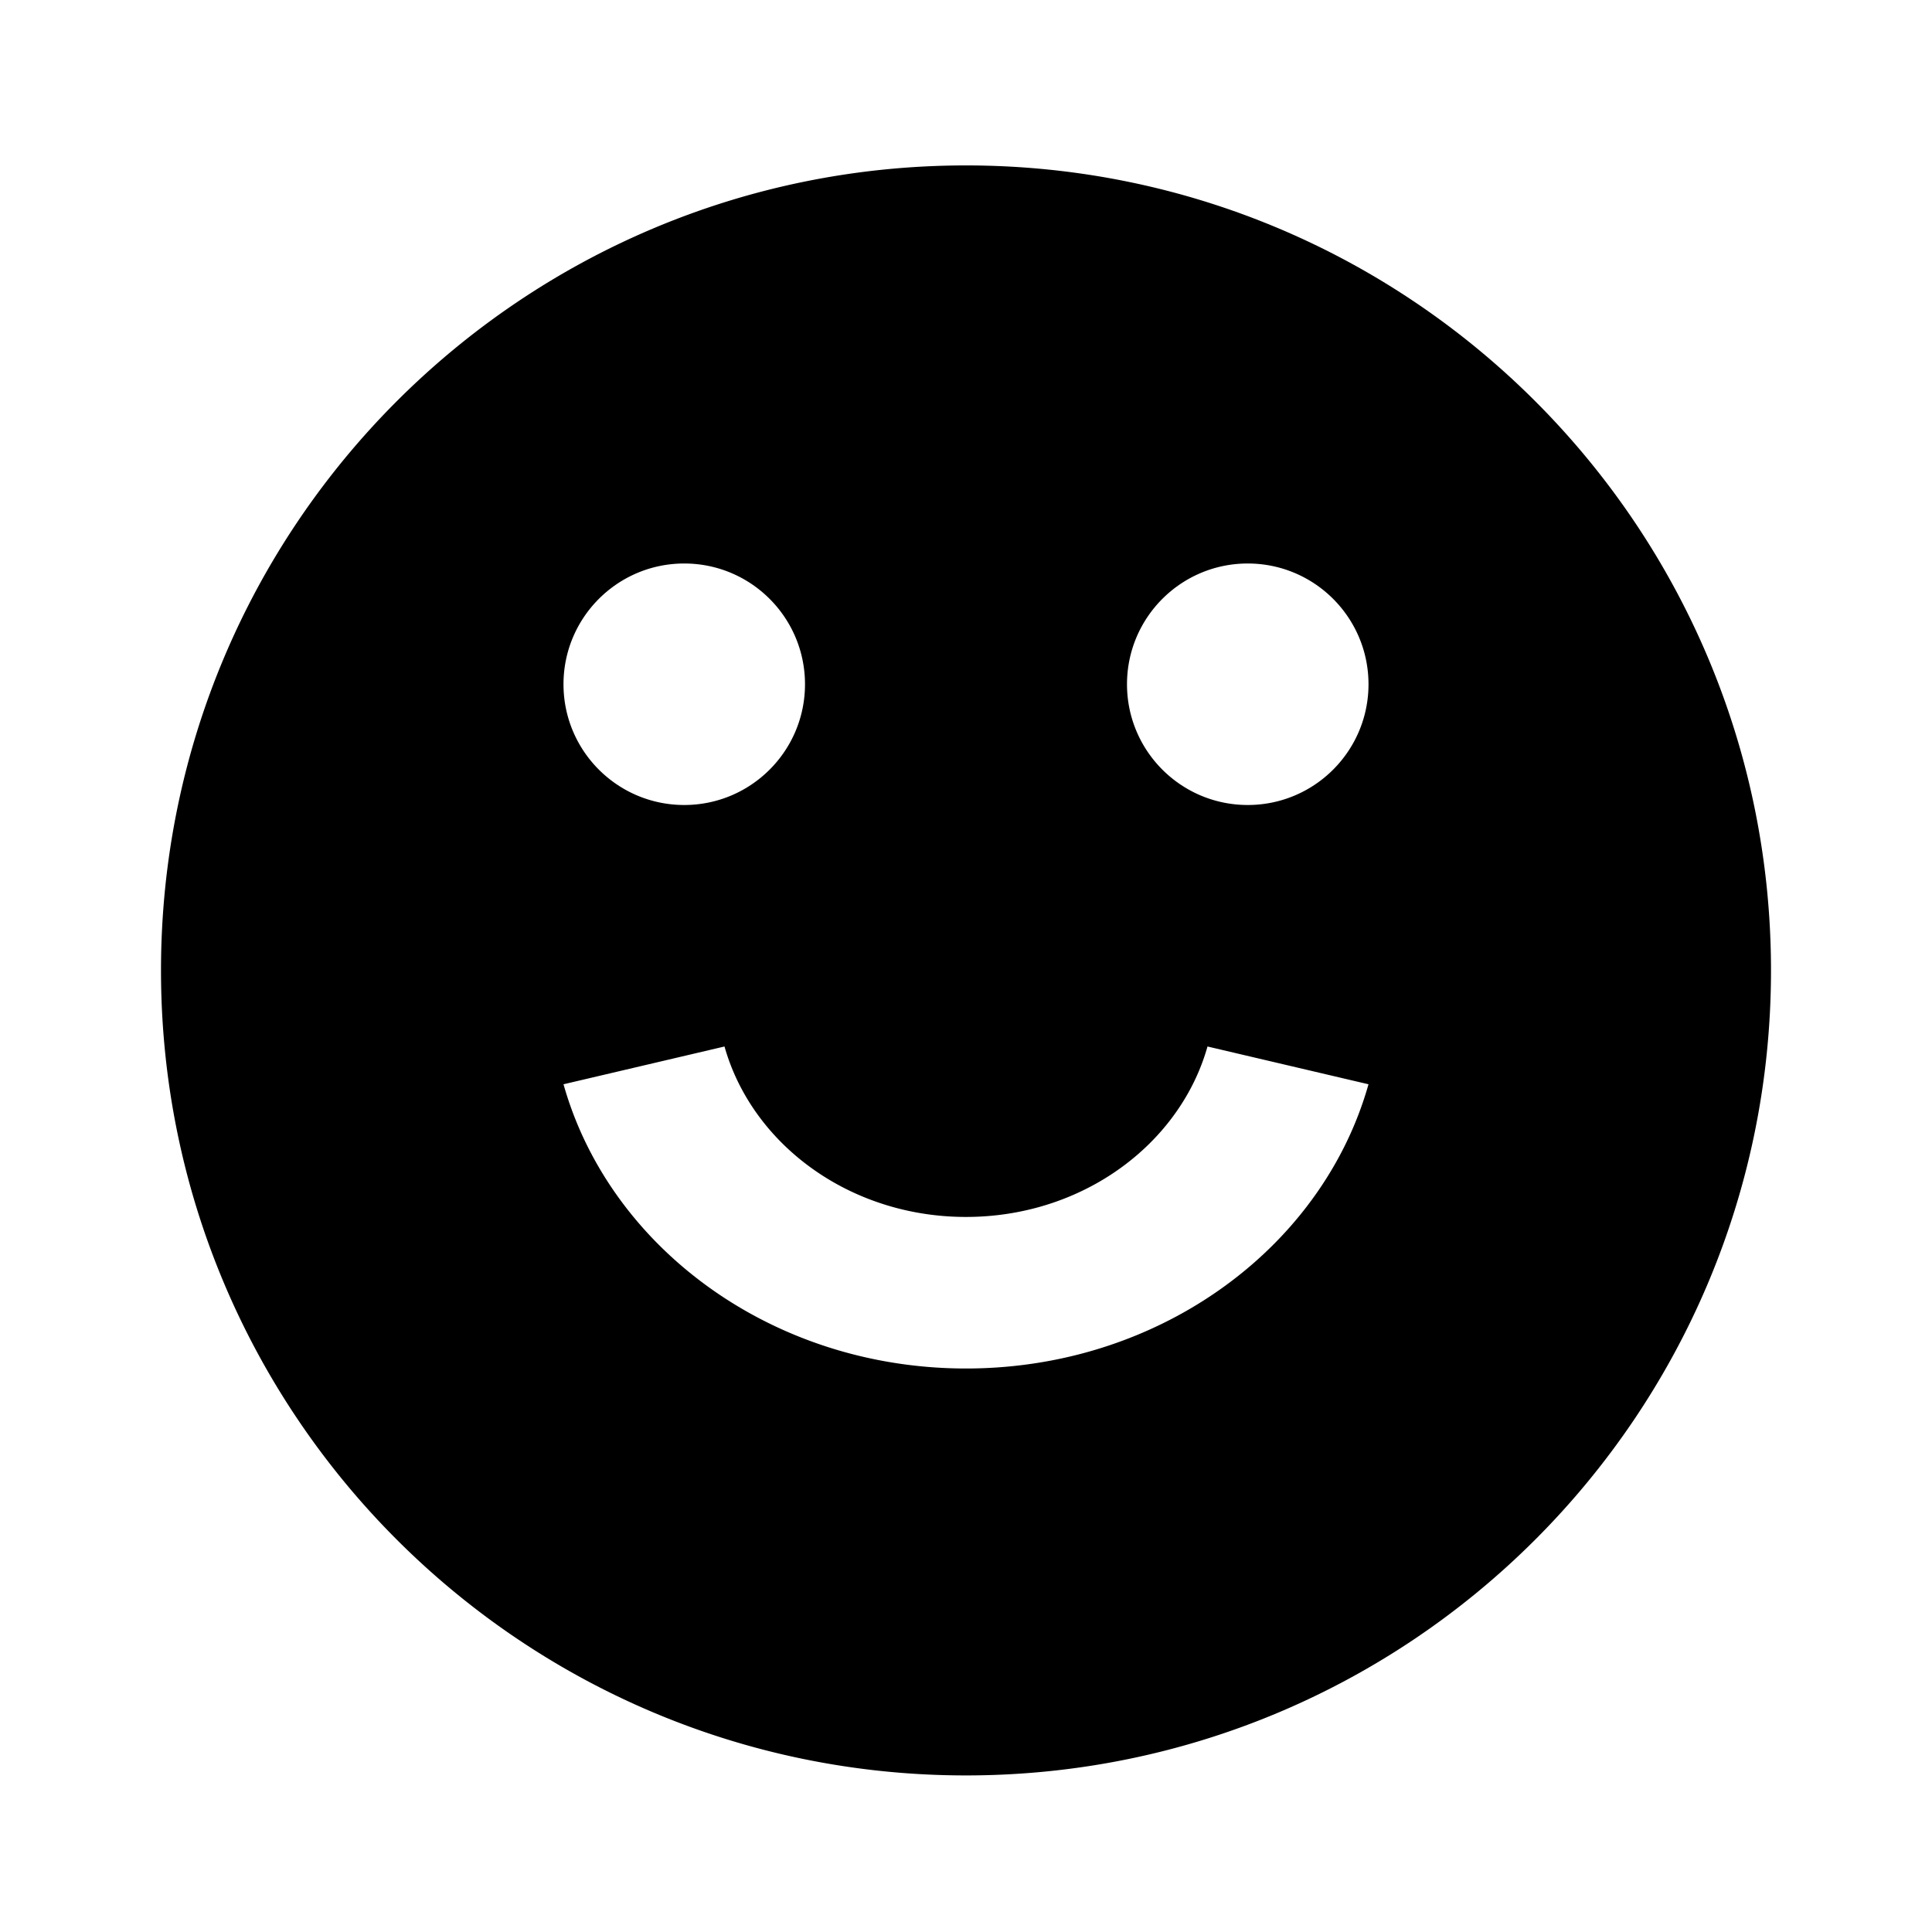 <svg xmlns="http://www.w3.org/2000/svg" width="3em" height="3em" viewBox="0 0 512 512"><path fill="currentColor" fill-rule="evenodd" d="M469.333 257.171c0 117.82-95.513 213.334-213.333 213.334c-117.821 0-213.333-95.514-213.333-213.334S138.179 43.838 256 43.838c117.82 0 213.333 95.512 213.333 213.333m-288-43.838c17.673 0 32-14.327 32-32s-14.327-32-32-32s-32 14.327-32 32s14.327 32 32 32M256 322.502c-25.649 0-47.924-13.317-58.889-32.874a56.5 56.5 0 0 1-5.113-12.295l-42.665 10.011a94.6 94.6 0 0 0 8.551 20.566c18.202 32.461 55.284 54.756 98.116 54.756s79.914-22.295 98.116-54.756a94.6 94.6 0 0 0 8.551-20.566l-42.665-10.011a56.5 56.5 0 0 1-5.113 12.295c-10.965 19.557-33.24 32.874-58.889 32.874m74.667-109.169c17.673 0 32-14.327 32-32s-14.327-32-32-32s-32 14.327-32 32s14.327 32 32 32" clip-rule="evenodd"/></svg>